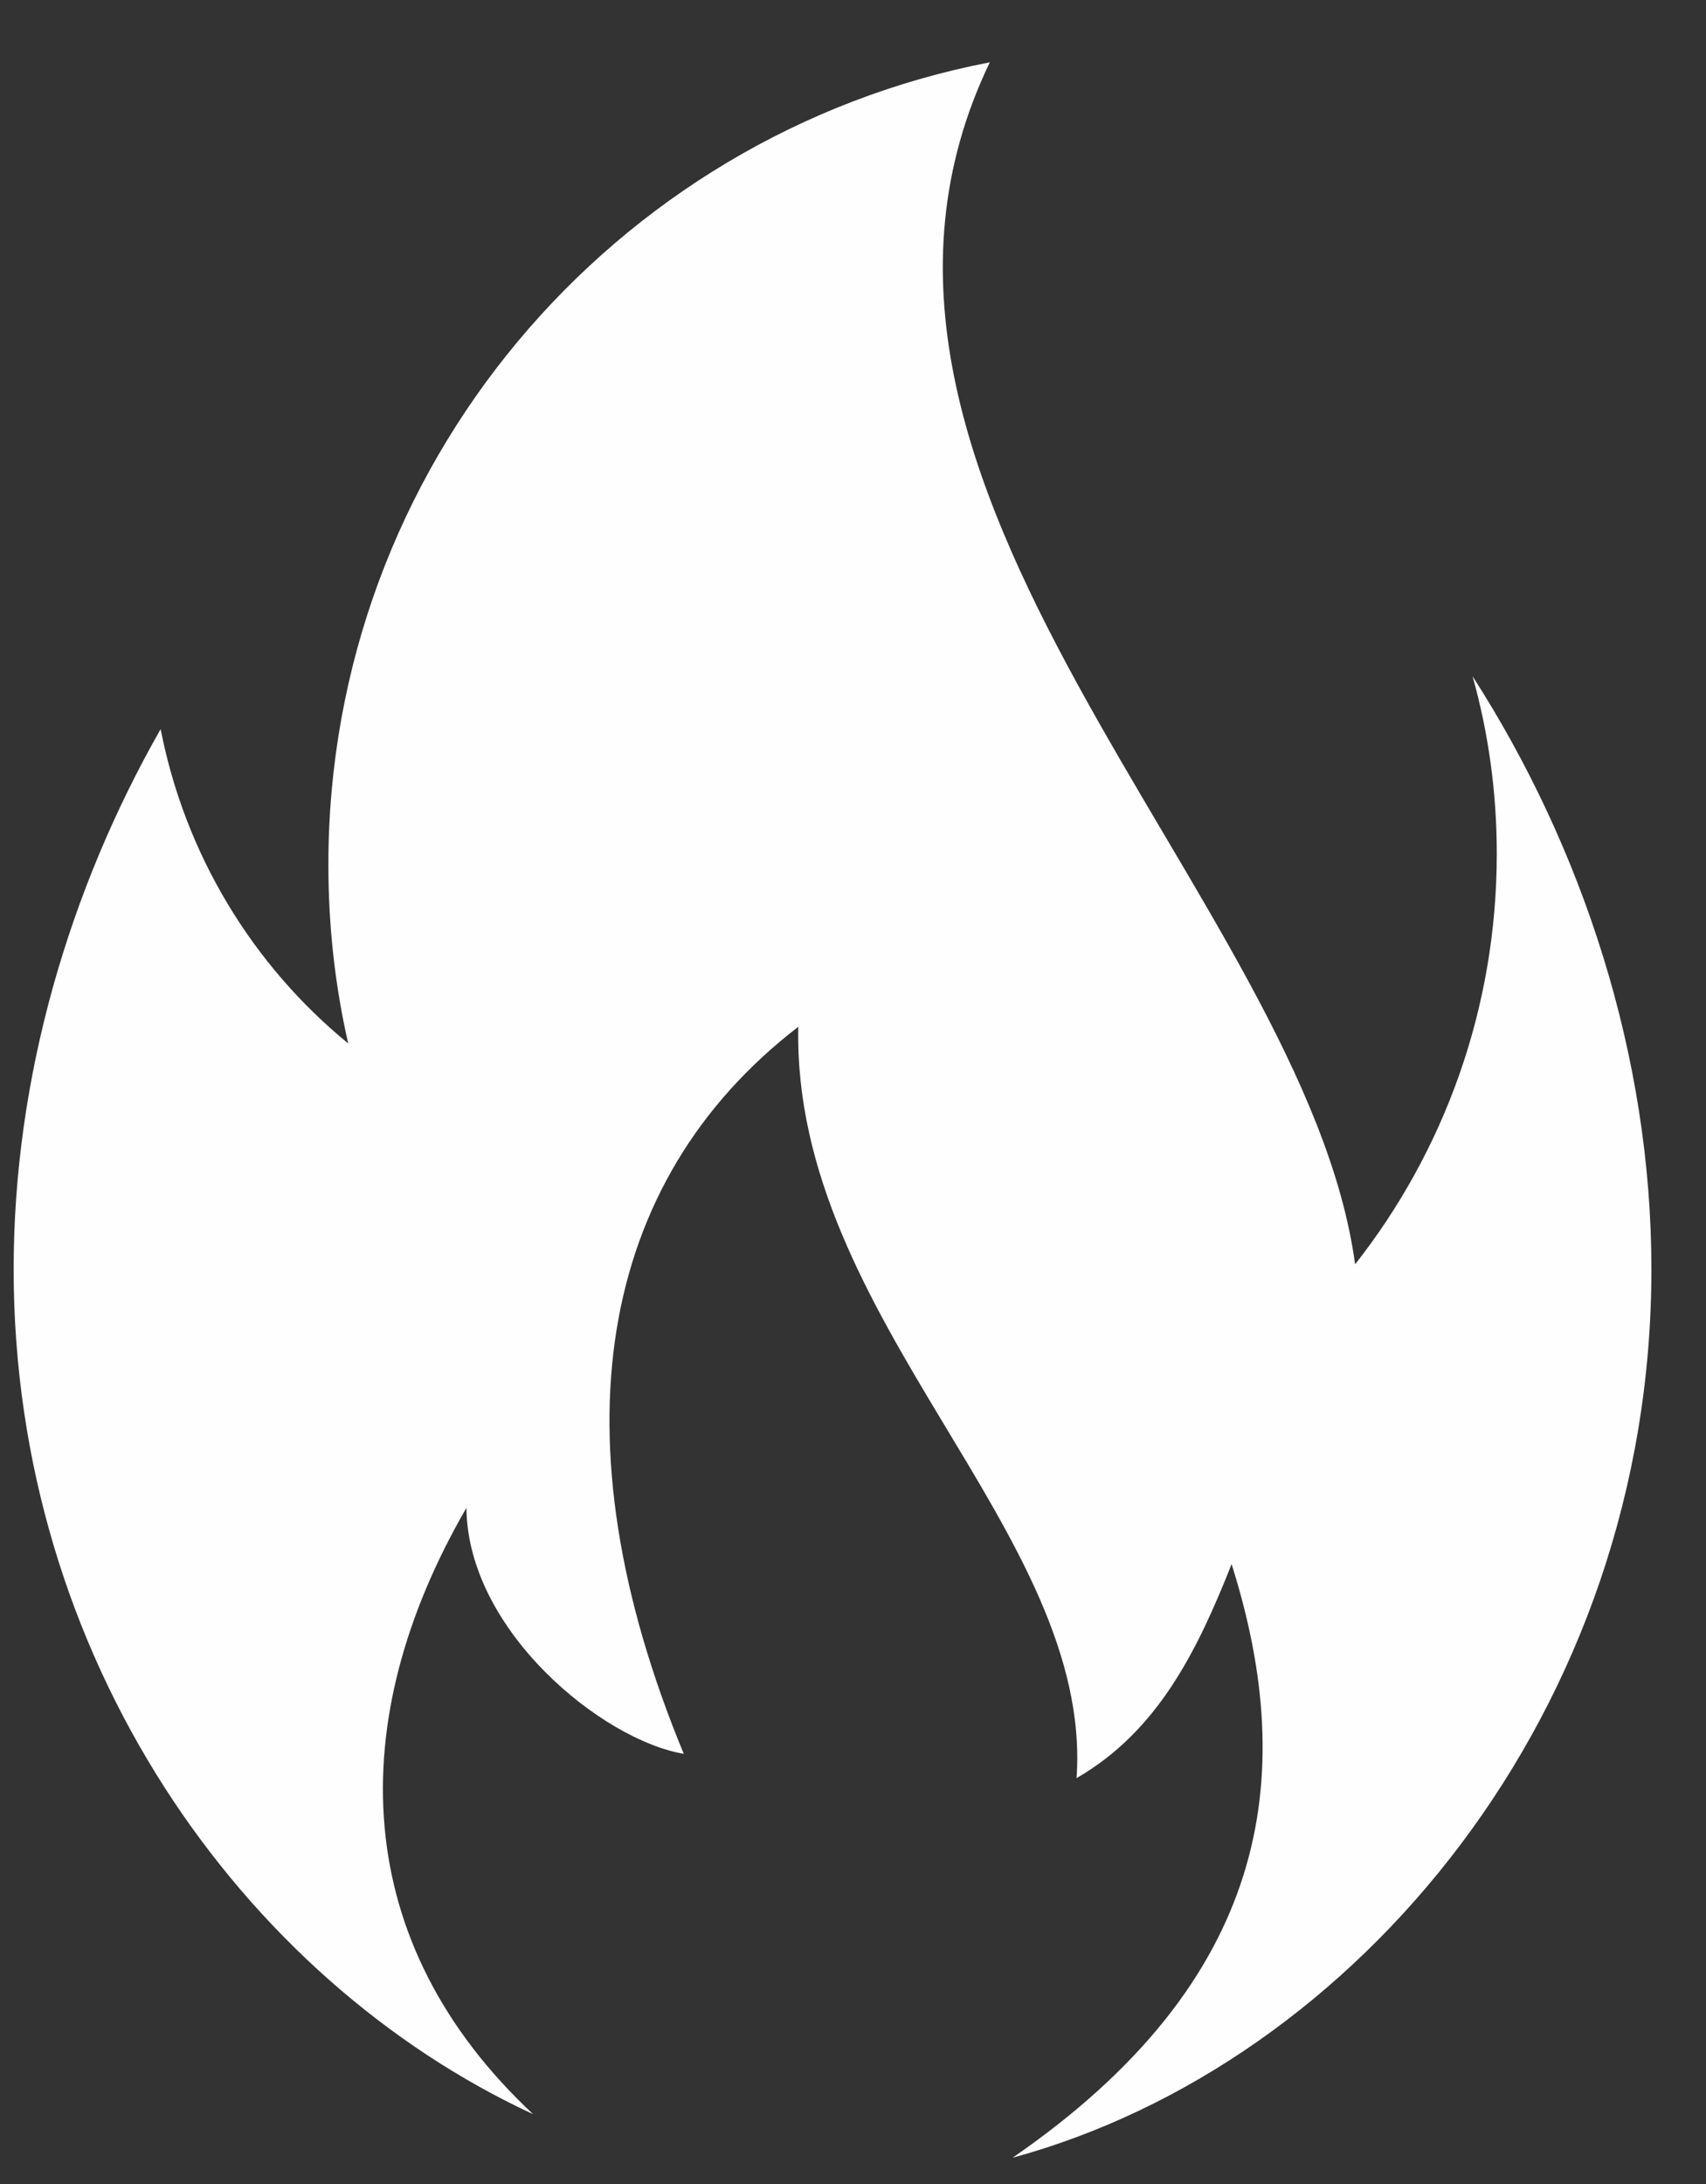 <svg width="25" height="32" viewBox="0 0 25 32" fill="none" xmlns="http://www.w3.org/2000/svg">
<rect x="0" y="0" width="25" height="32" fill="#333333" stroke="none"/>
<path d="M14.505 0.913C11.525 7.102 19.134 13.165 19.858 18.525C21.16 16.868 21.934 14.778 21.934 12.509C21.934 11.609 21.812 10.737 21.579 9.908C23.192 12.417 24.2 15.475 24.2 18.596C24.2 25.061 19.888 30.239 14.839 31.615C18.586 29.032 19.043 26.059 18.048 22.918C17.551 24.172 16.973 25.363 15.776 26.053C16.026 22.448 11.61 19.346 11.698 15.045C8.752 17.311 8.103 21.068 10.02 25.697C8.83 25.498 6.852 23.895 6.835 22.093C5.022 25.224 5.124 28.464 7.812 30.977C3.555 29.005 0.2 24.301 0.2 18.596C0.2 15.786 1.015 13.033 2.354 10.683C2.713 12.526 3.706 14.146 5.103 15.289C4.91 14.447 4.812 13.568 4.812 12.668C4.812 6.838 8.982 1.978 14.505 0.913Z" fill="#FEFEFE"/>
</svg>
